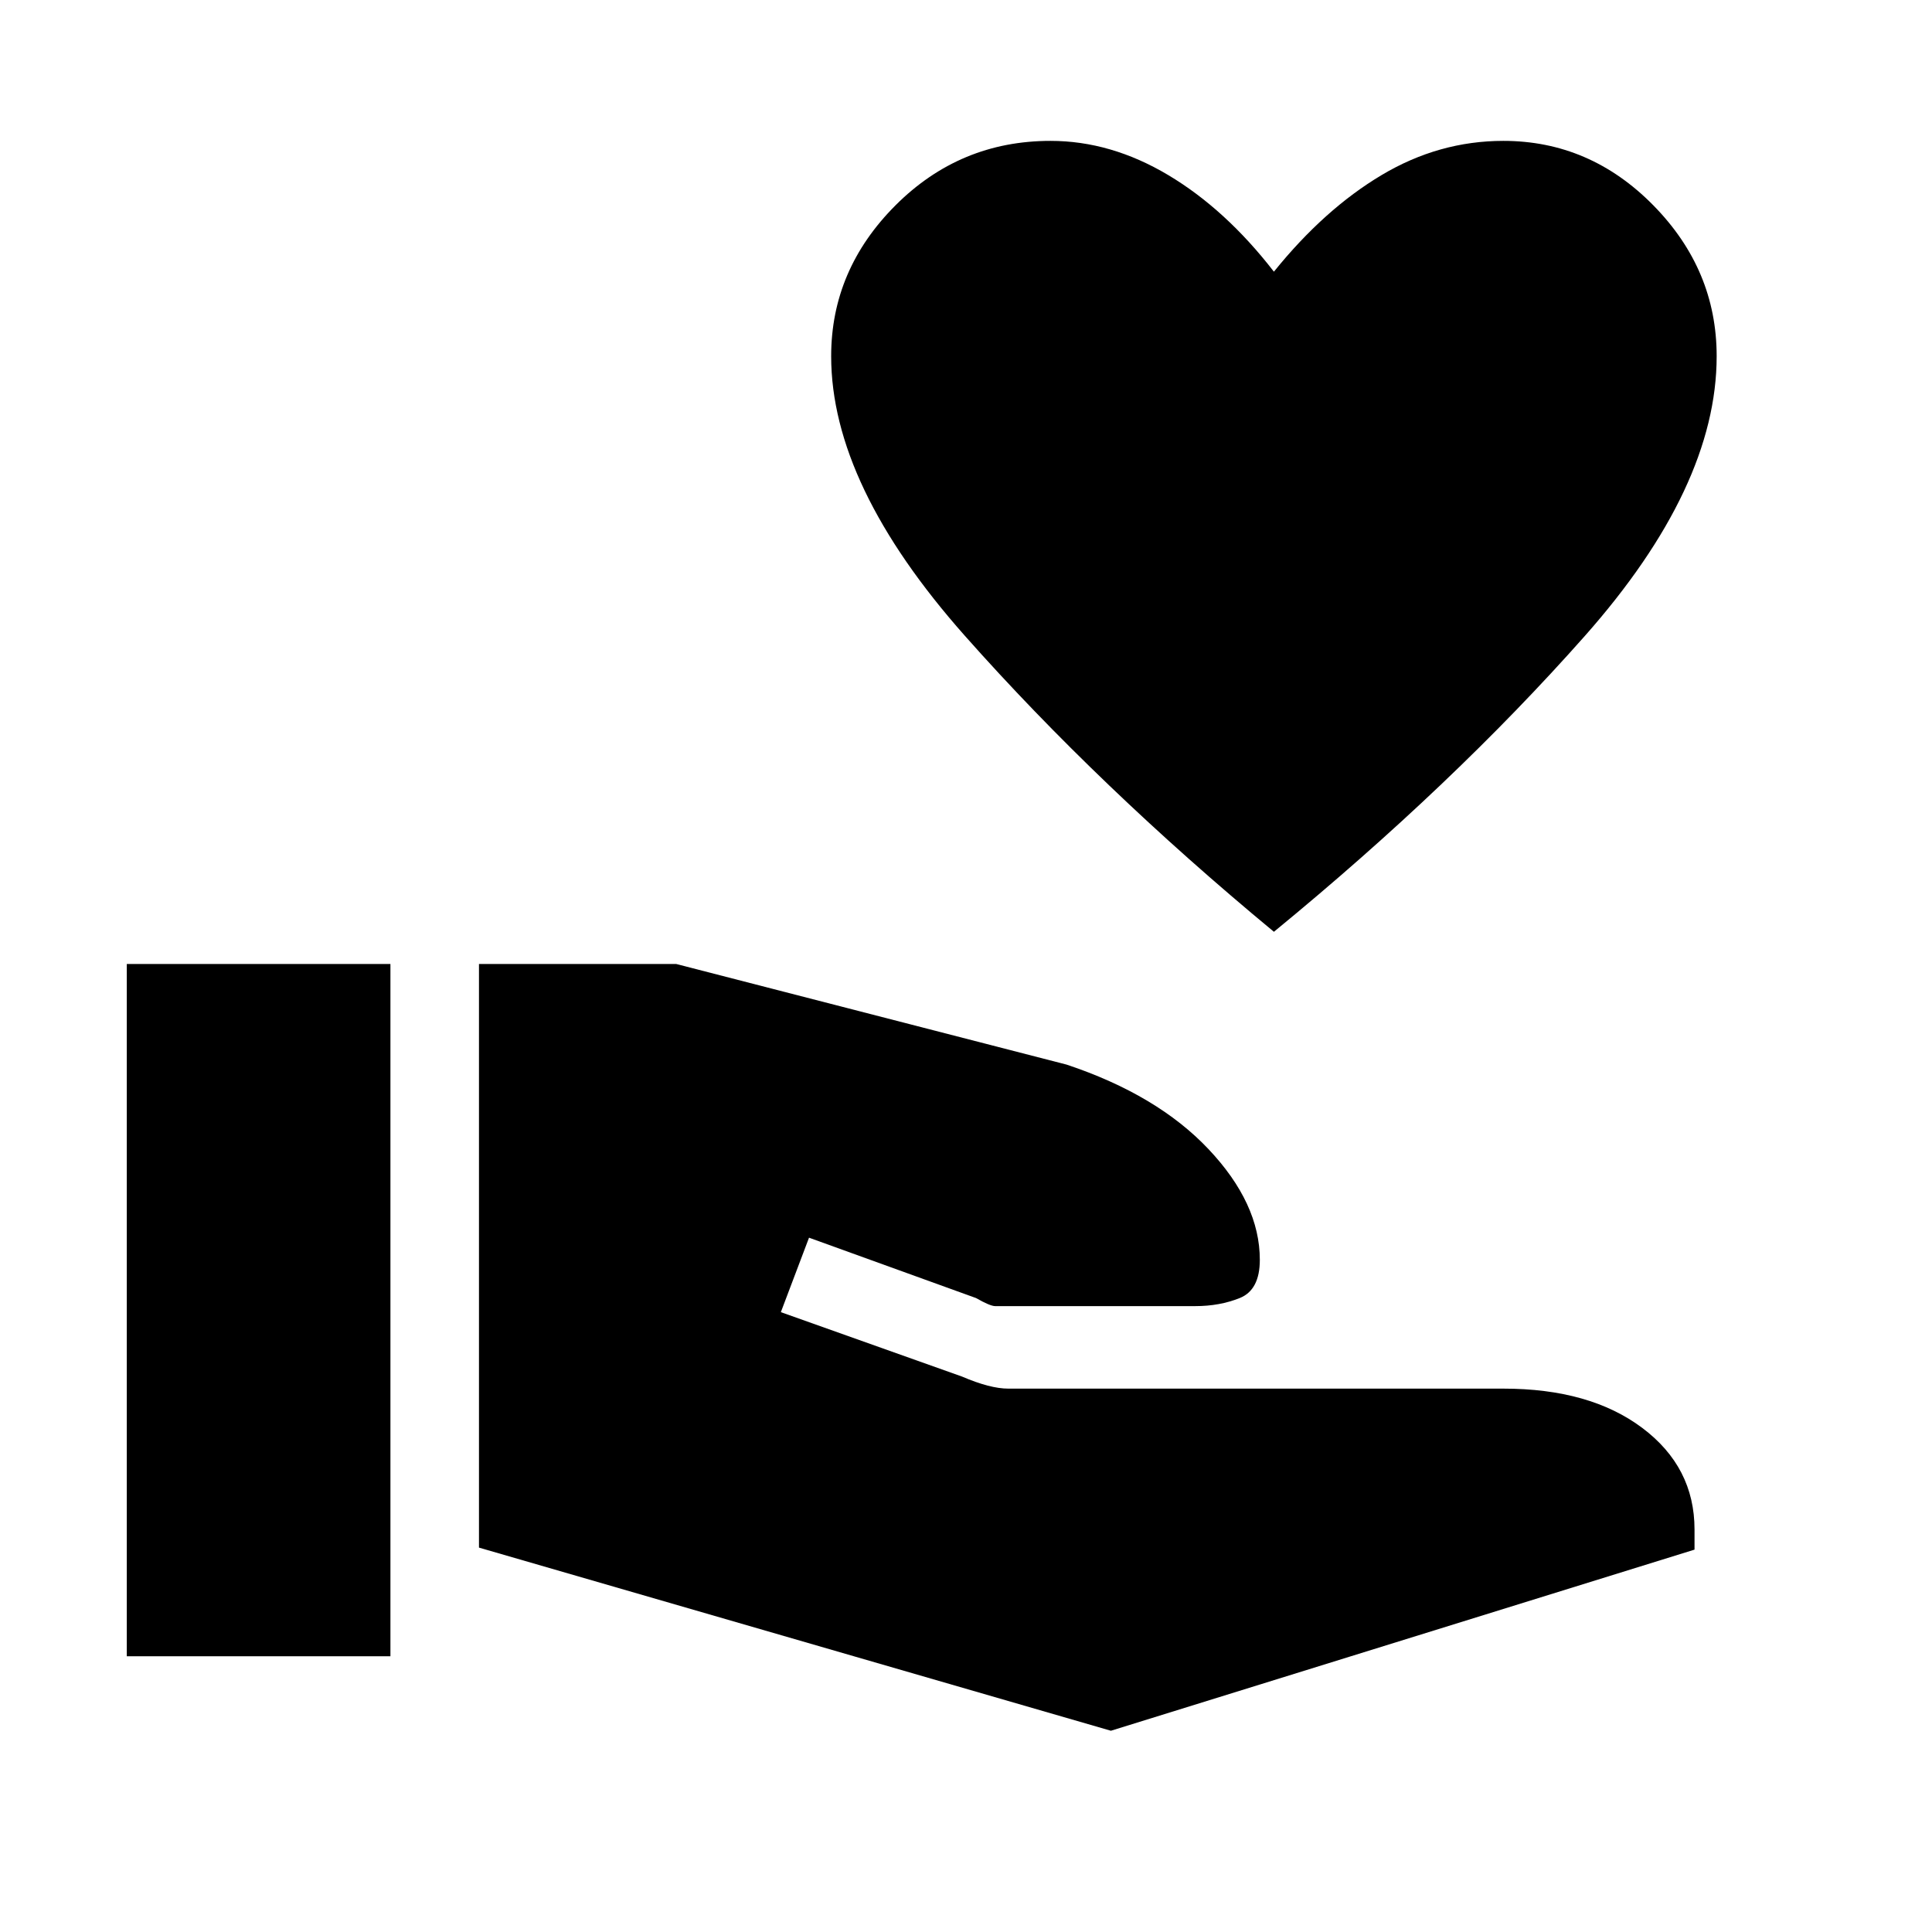 <svg xmlns="http://www.w3.org/2000/svg" height="48" width="48"><path d="m27.6 43-15.7-4.55v-14.5h4.9l9.7 2.5q2.25.75 3.525 2.1T31.3 31.3q0 .75-.5.95-.5.2-1.1.2h-4.975q-.125 0-.475-.2l-4.15-1.5-.7 1.85 4.5 1.6q.7.3 1.15.3h12.3q2.15 0 3.45.975 1.3.975 1.3 2.525v.5ZM3.15 41.15v-17.2H9.7v17.2Zm28.5-18q-4.35-3.6-7.675-7.35-3.325-3.75-3.325-6.95 0-2.15 1.6-3.75t3.85-1.6q1.5 0 2.925.85 1.425.85 2.625 2.4 1.25-1.55 2.675-2.4 1.425-.85 3.025-.85 2.15 0 3.725 1.6 1.575 1.6 1.575 3.75 0 3.25-3.275 6.95t-7.725 7.35Z"/></svg>